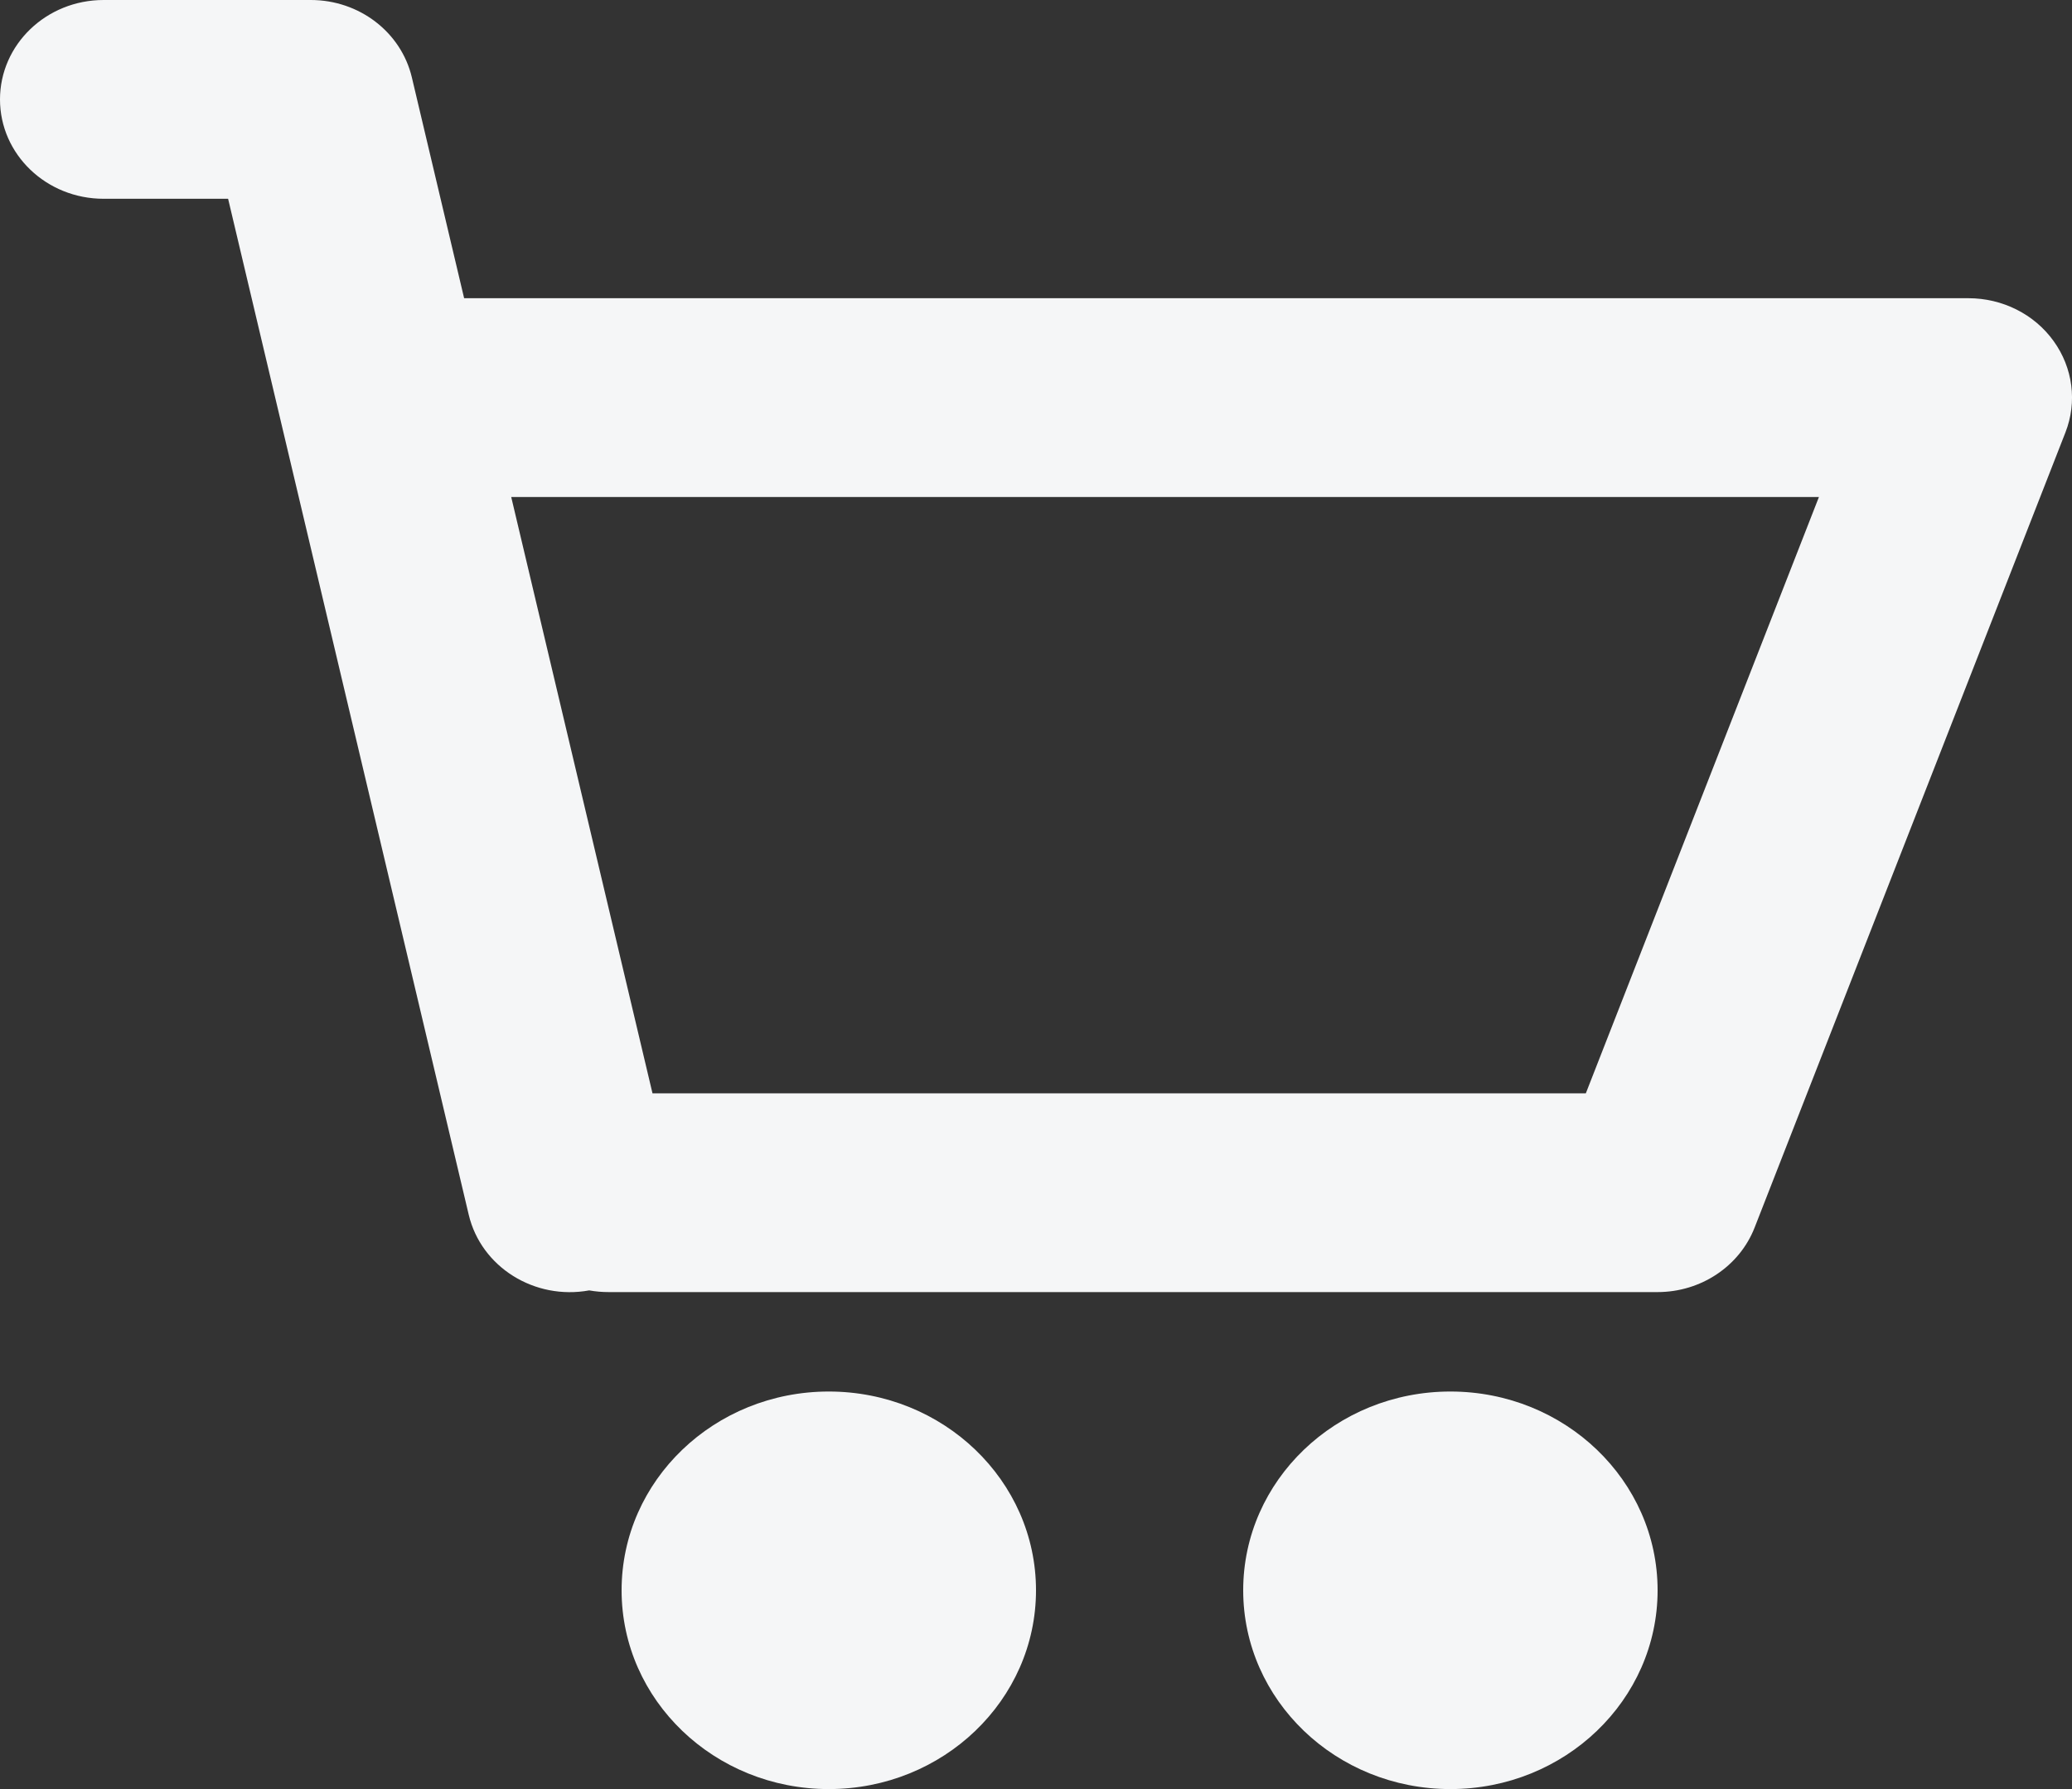 <svg width="22" height="19" viewBox="0 0 22 19" fill="none" xmlns="http://www.w3.org/2000/svg">
<rect x="0" y="0" width="22" height="19" fill="#333333" stroke="none"/>
<path fill-rule="evenodd" clip-rule="evenodd" d="M1.1 0C0.492 0 0 0.473 0 1.056C0 1.639 0.492 2.111 1.1 2.111V1.056L1.1 2.111H1.1H1.1H1.1H1.101H1.101H1.101H1.102H1.104H1.105H1.105H1.106H1.108H1.111H1.112H1.113H1.115H1.157H1.315H1.856H2.422L4.977 12.901C5.109 13.457 5.676 13.81 6.256 13.704C6.323 13.716 6.392 13.722 6.463 13.722H17.6C18.058 13.722 18.469 13.449 18.63 13.037L21.93 4.593C22.057 4.269 22.01 3.906 21.804 3.621C21.599 3.336 21.261 3.167 20.9 3.167H4.928L4.373 0.822C4.259 0.341 3.814 0 3.3 0H1.856H1.315H1.157H1.15H1.144H1.142H1.141H1.138H1.132H1.123H1.122H1.121H1.119H1.118H1.117H1.116H1.115H1.108H1.106H1.105H1.105H1.104H1.101H1.101H1.1H1.1H1.1H1.1L1.1 1.056V0ZM5.428 5.278L6.928 11.611H16.838L19.313 5.278H5.428ZM8.8 14.778C7.585 14.778 6.6 15.723 6.6 16.889C6.6 18.055 7.585 19 8.8 19C10.015 19 11 18.055 11 16.889C11 15.723 10.015 14.778 8.8 14.778ZM13.2 16.889C13.2 15.723 14.185 14.778 15.4 14.778C16.615 14.778 17.6 15.723 17.6 16.889C17.6 18.055 16.615 19 15.4 19C14.185 19 13.2 18.055 13.2 16.889Z" fill="#F5F6F7"/>
</svg>
